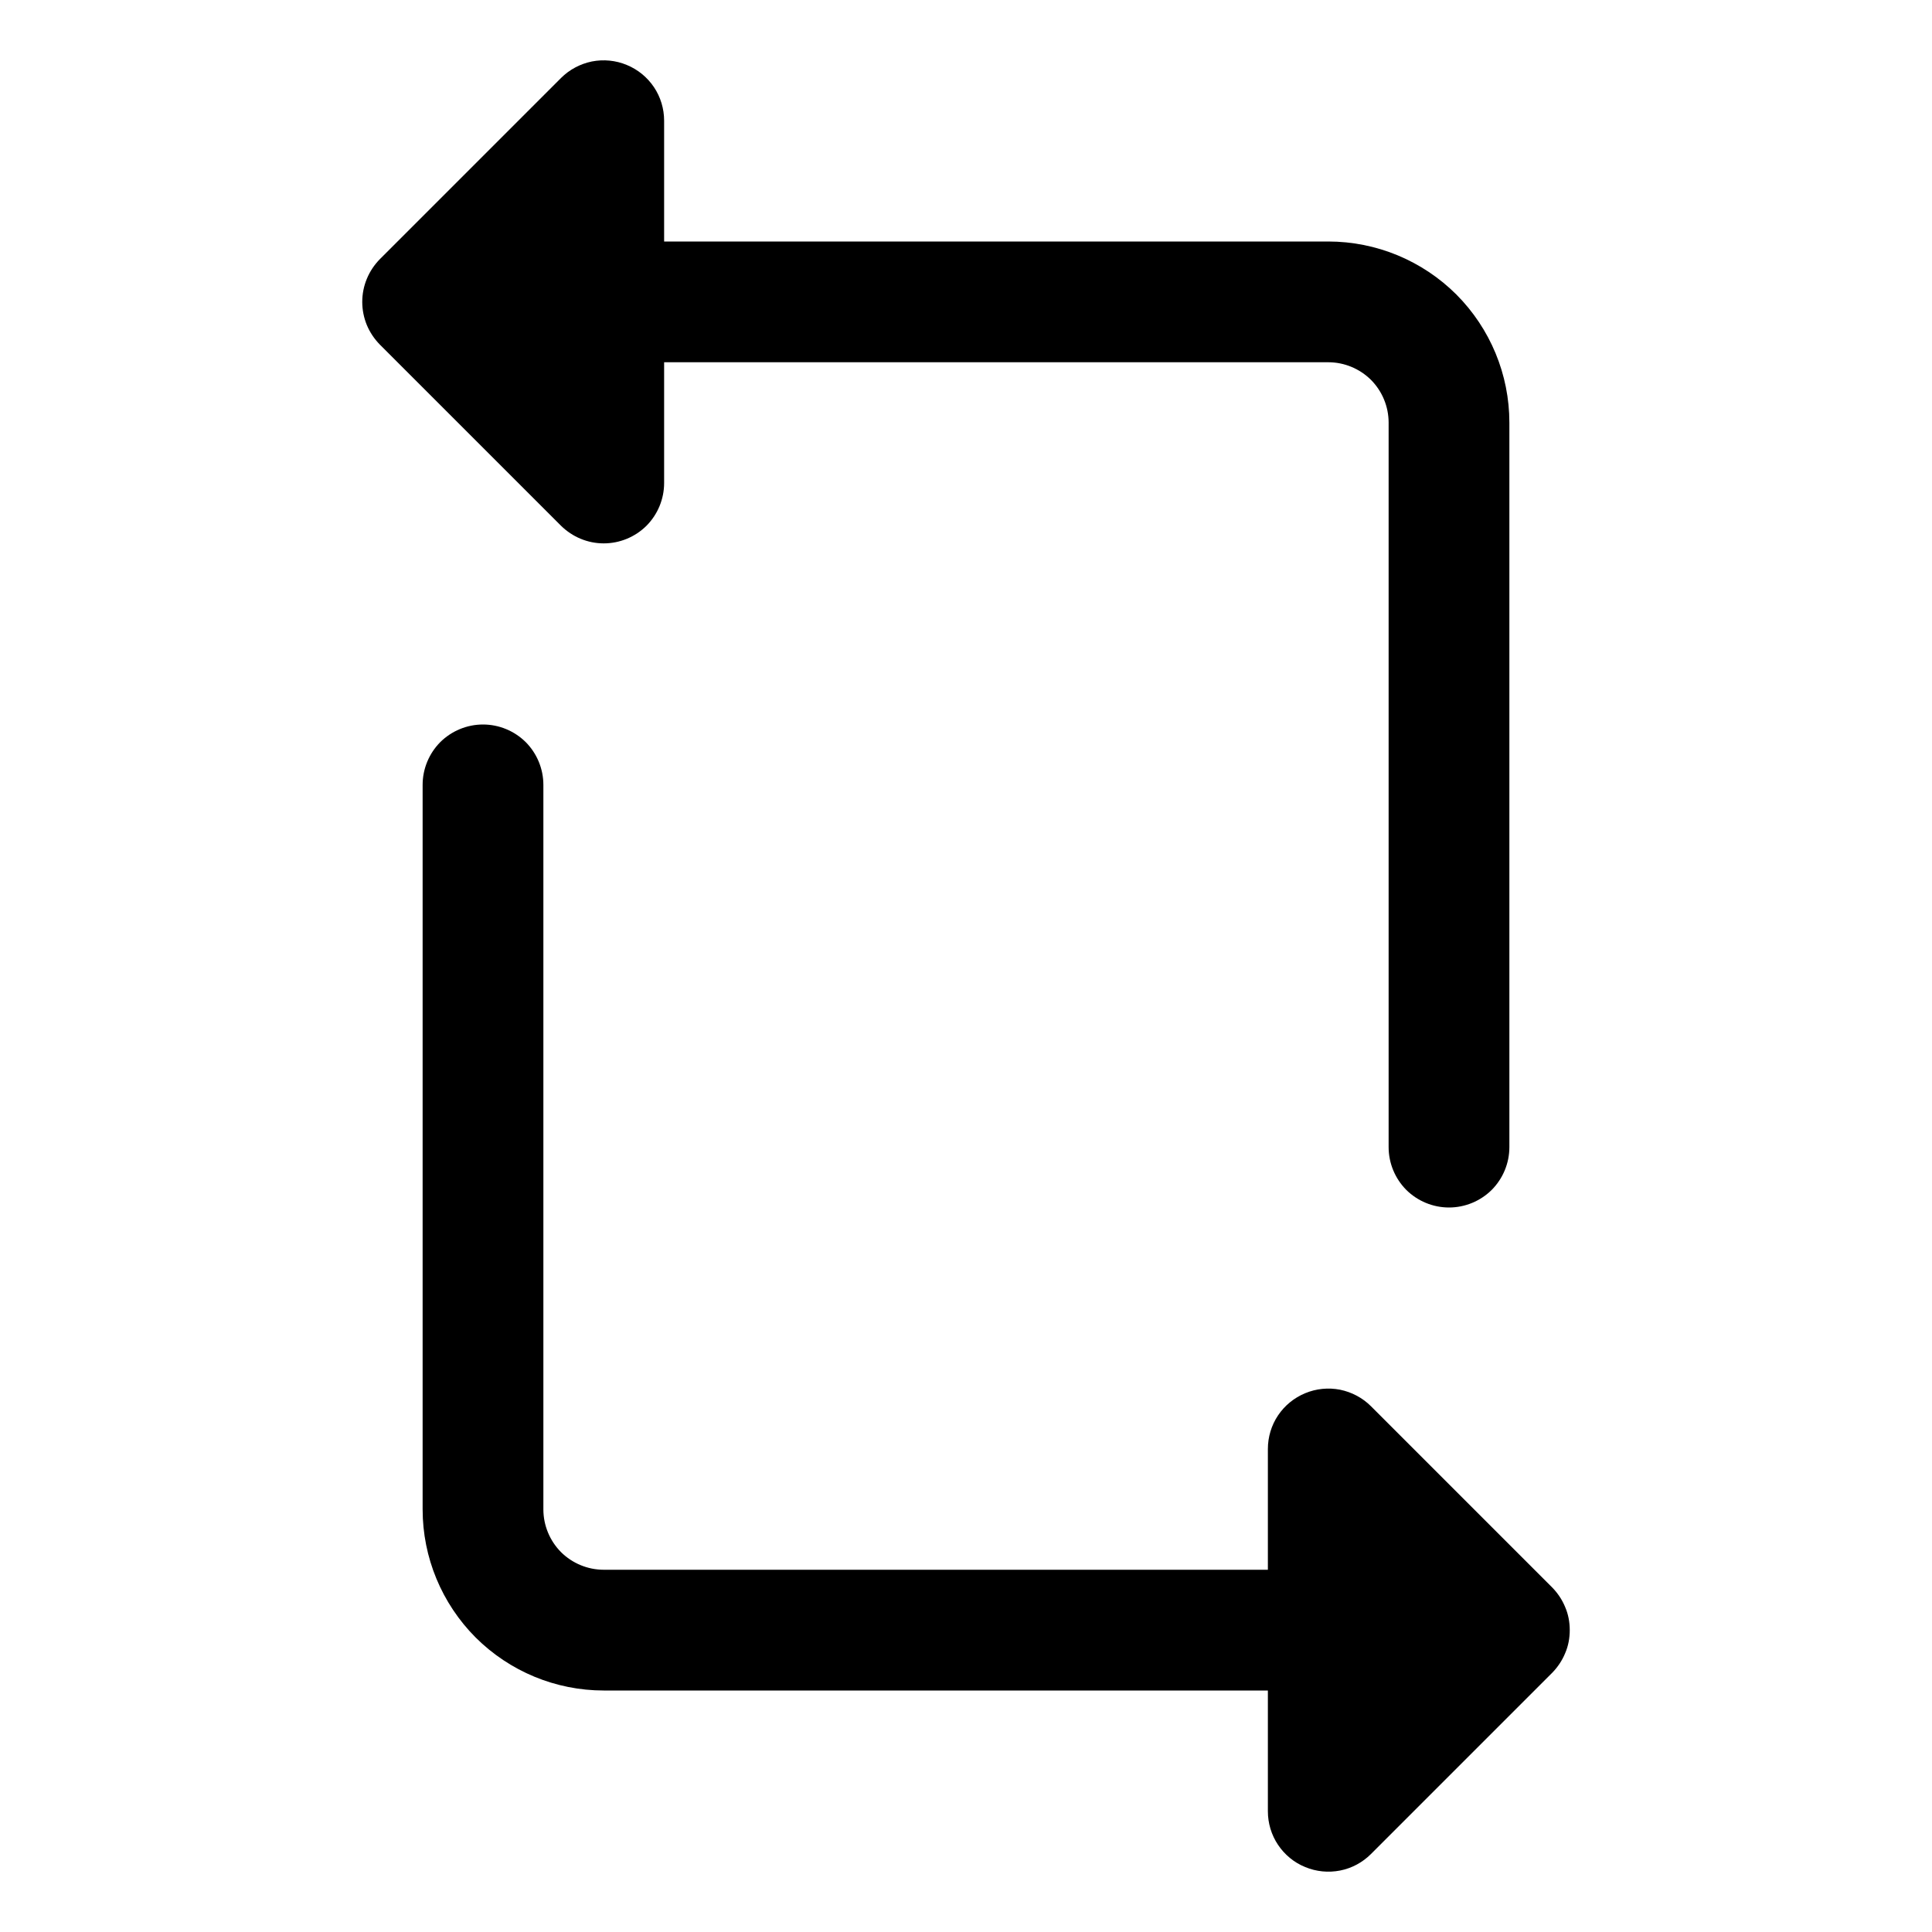 <svg width="16" height="16" viewBox="0 0 16 16" fill="none" xmlns="http://www.w3.org/2000/svg">
<g clip-path="url(#clip0_5_911)">
<path d="M12.854 13.854L11.354 15.354C11.284 15.424 11.195 15.472 11.098 15.491C11.001 15.51 10.9 15.5 10.809 15.462C10.717 15.425 10.639 15.36 10.584 15.278C10.529 15.196 10.5 15.099 10.5 15V14H5C4.602 14 4.221 13.842 3.939 13.561C3.658 13.279 3.5 12.898 3.5 12.5V6.5C3.5 6.367 3.553 6.24 3.646 6.146C3.74 6.053 3.867 6 4 6C4.133 6 4.26 6.053 4.354 6.146C4.447 6.24 4.5 6.367 4.5 6.5V12.5C4.5 12.633 4.553 12.76 4.646 12.854C4.74 12.947 4.867 13 5 13H10.5V12C10.5 11.901 10.529 11.804 10.584 11.722C10.639 11.64 10.717 11.576 10.809 11.538C10.9 11.5 11.001 11.49 11.098 11.509C11.195 11.529 11.284 11.576 11.354 11.646L12.854 13.146C12.9 13.193 12.937 13.248 12.962 13.309C12.988 13.369 13 13.434 13 13.5C13 13.566 12.988 13.631 12.962 13.691C12.937 13.752 12.9 13.807 12.854 13.854ZM5 4.5C5.133 4.5 5.26 4.447 5.354 4.354C5.447 4.26 5.5 4.133 5.5 4V3H11C11.133 3 11.26 3.053 11.354 3.146C11.447 3.24 11.5 3.367 11.5 3.5V9.5C11.5 9.633 11.553 9.76 11.646 9.854C11.74 9.947 11.867 10 12 10C12.133 10 12.26 9.947 12.354 9.854C12.447 9.76 12.5 9.633 12.5 9.5V3.5C12.5 3.102 12.342 2.721 12.061 2.439C11.779 2.158 11.398 2 11 2H5.5V1C5.5 0.901 5.471 0.804 5.416 0.722C5.361 0.64 5.283 0.576 5.191 0.538C5.1 0.5 4.999 0.49 4.902 0.509C4.805 0.529 4.716 0.576 4.646 0.646L3.146 2.146C3.1 2.193 3.063 2.248 3.038 2.309C3.013 2.369 3 2.434 3 2.5C3 2.566 3.013 2.631 3.038 2.692C3.063 2.752 3.1 2.807 3.146 2.854L4.646 4.354C4.693 4.4 4.748 4.437 4.809 4.462C4.869 4.487 4.934 4.5 5 4.5Z" fill="black"/>
</g>
<defs>
<clipPath id="clip0_5_911">
<rect width="16" height="16" fill="white"/>
</clipPath>
</defs>
</svg>
